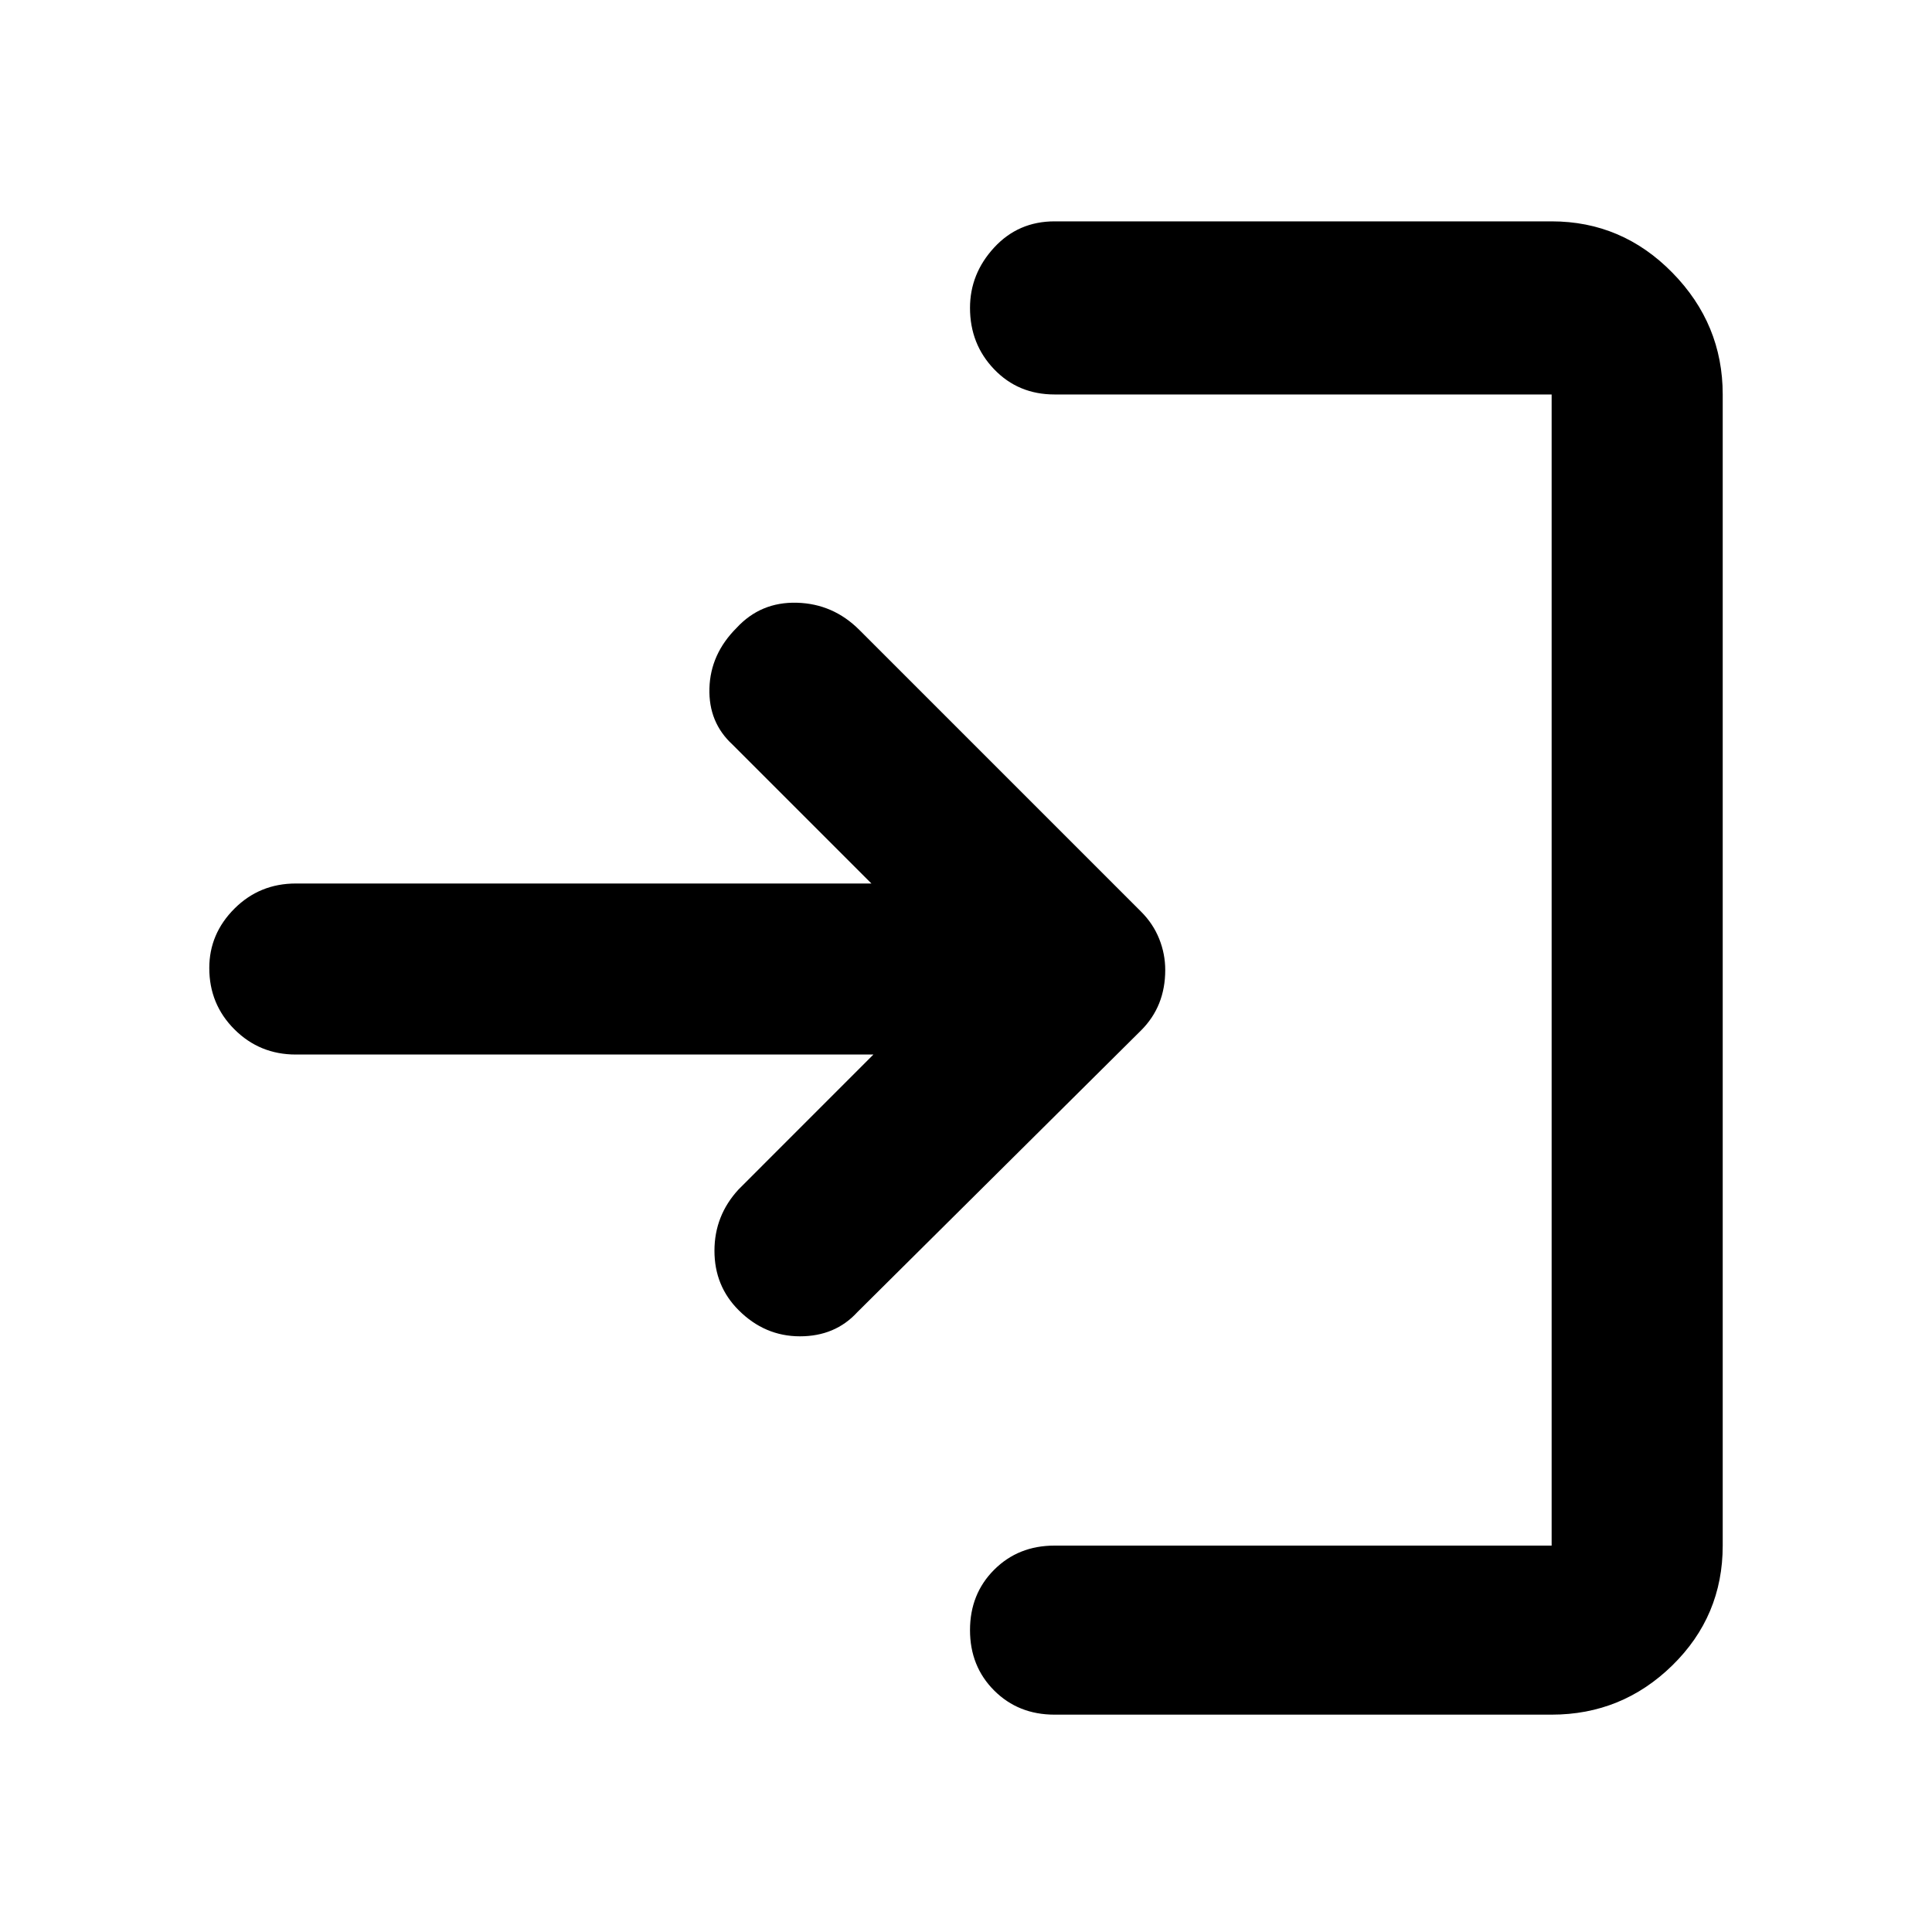 <svg xmlns="http://www.w3.org/2000/svg" height="40" width="40"><path d="M15.292 27.125q-.5-.5-.5-1.229 0-.729.5-1.271l2.791-2.792H6.125q-.75 0-1.271-.521-.521-.52-.521-1.27 0-.709.521-1.23.521-.52 1.271-.52h11.917l-2.875-2.875q-.5-.459-.479-1.167.02-.708.562-1.25.5-.542 1.25-.521.75.021 1.292.563l5.833 5.833q.25.25.375.563.125.312.125.645 0 .375-.125.688-.125.312-.375.562l-5.875 5.834q-.458.5-1.188.5-.729 0-1.27-.542Zm6.541 8.375q-.75 0-1.25-.5t-.5-1.25q0-.75.5-1.25t1.25-.5h10.292V8.167H21.833q-.75 0-1.25-.521t-.5-1.271q0-.708.5-1.25t1.25-.542h10.292q1.458 0 2.5 1.063 1.042 1.062 1.042 2.521V32q0 1.458-1.042 2.479-1.042 1.021-2.5 1.021Z"/></svg>